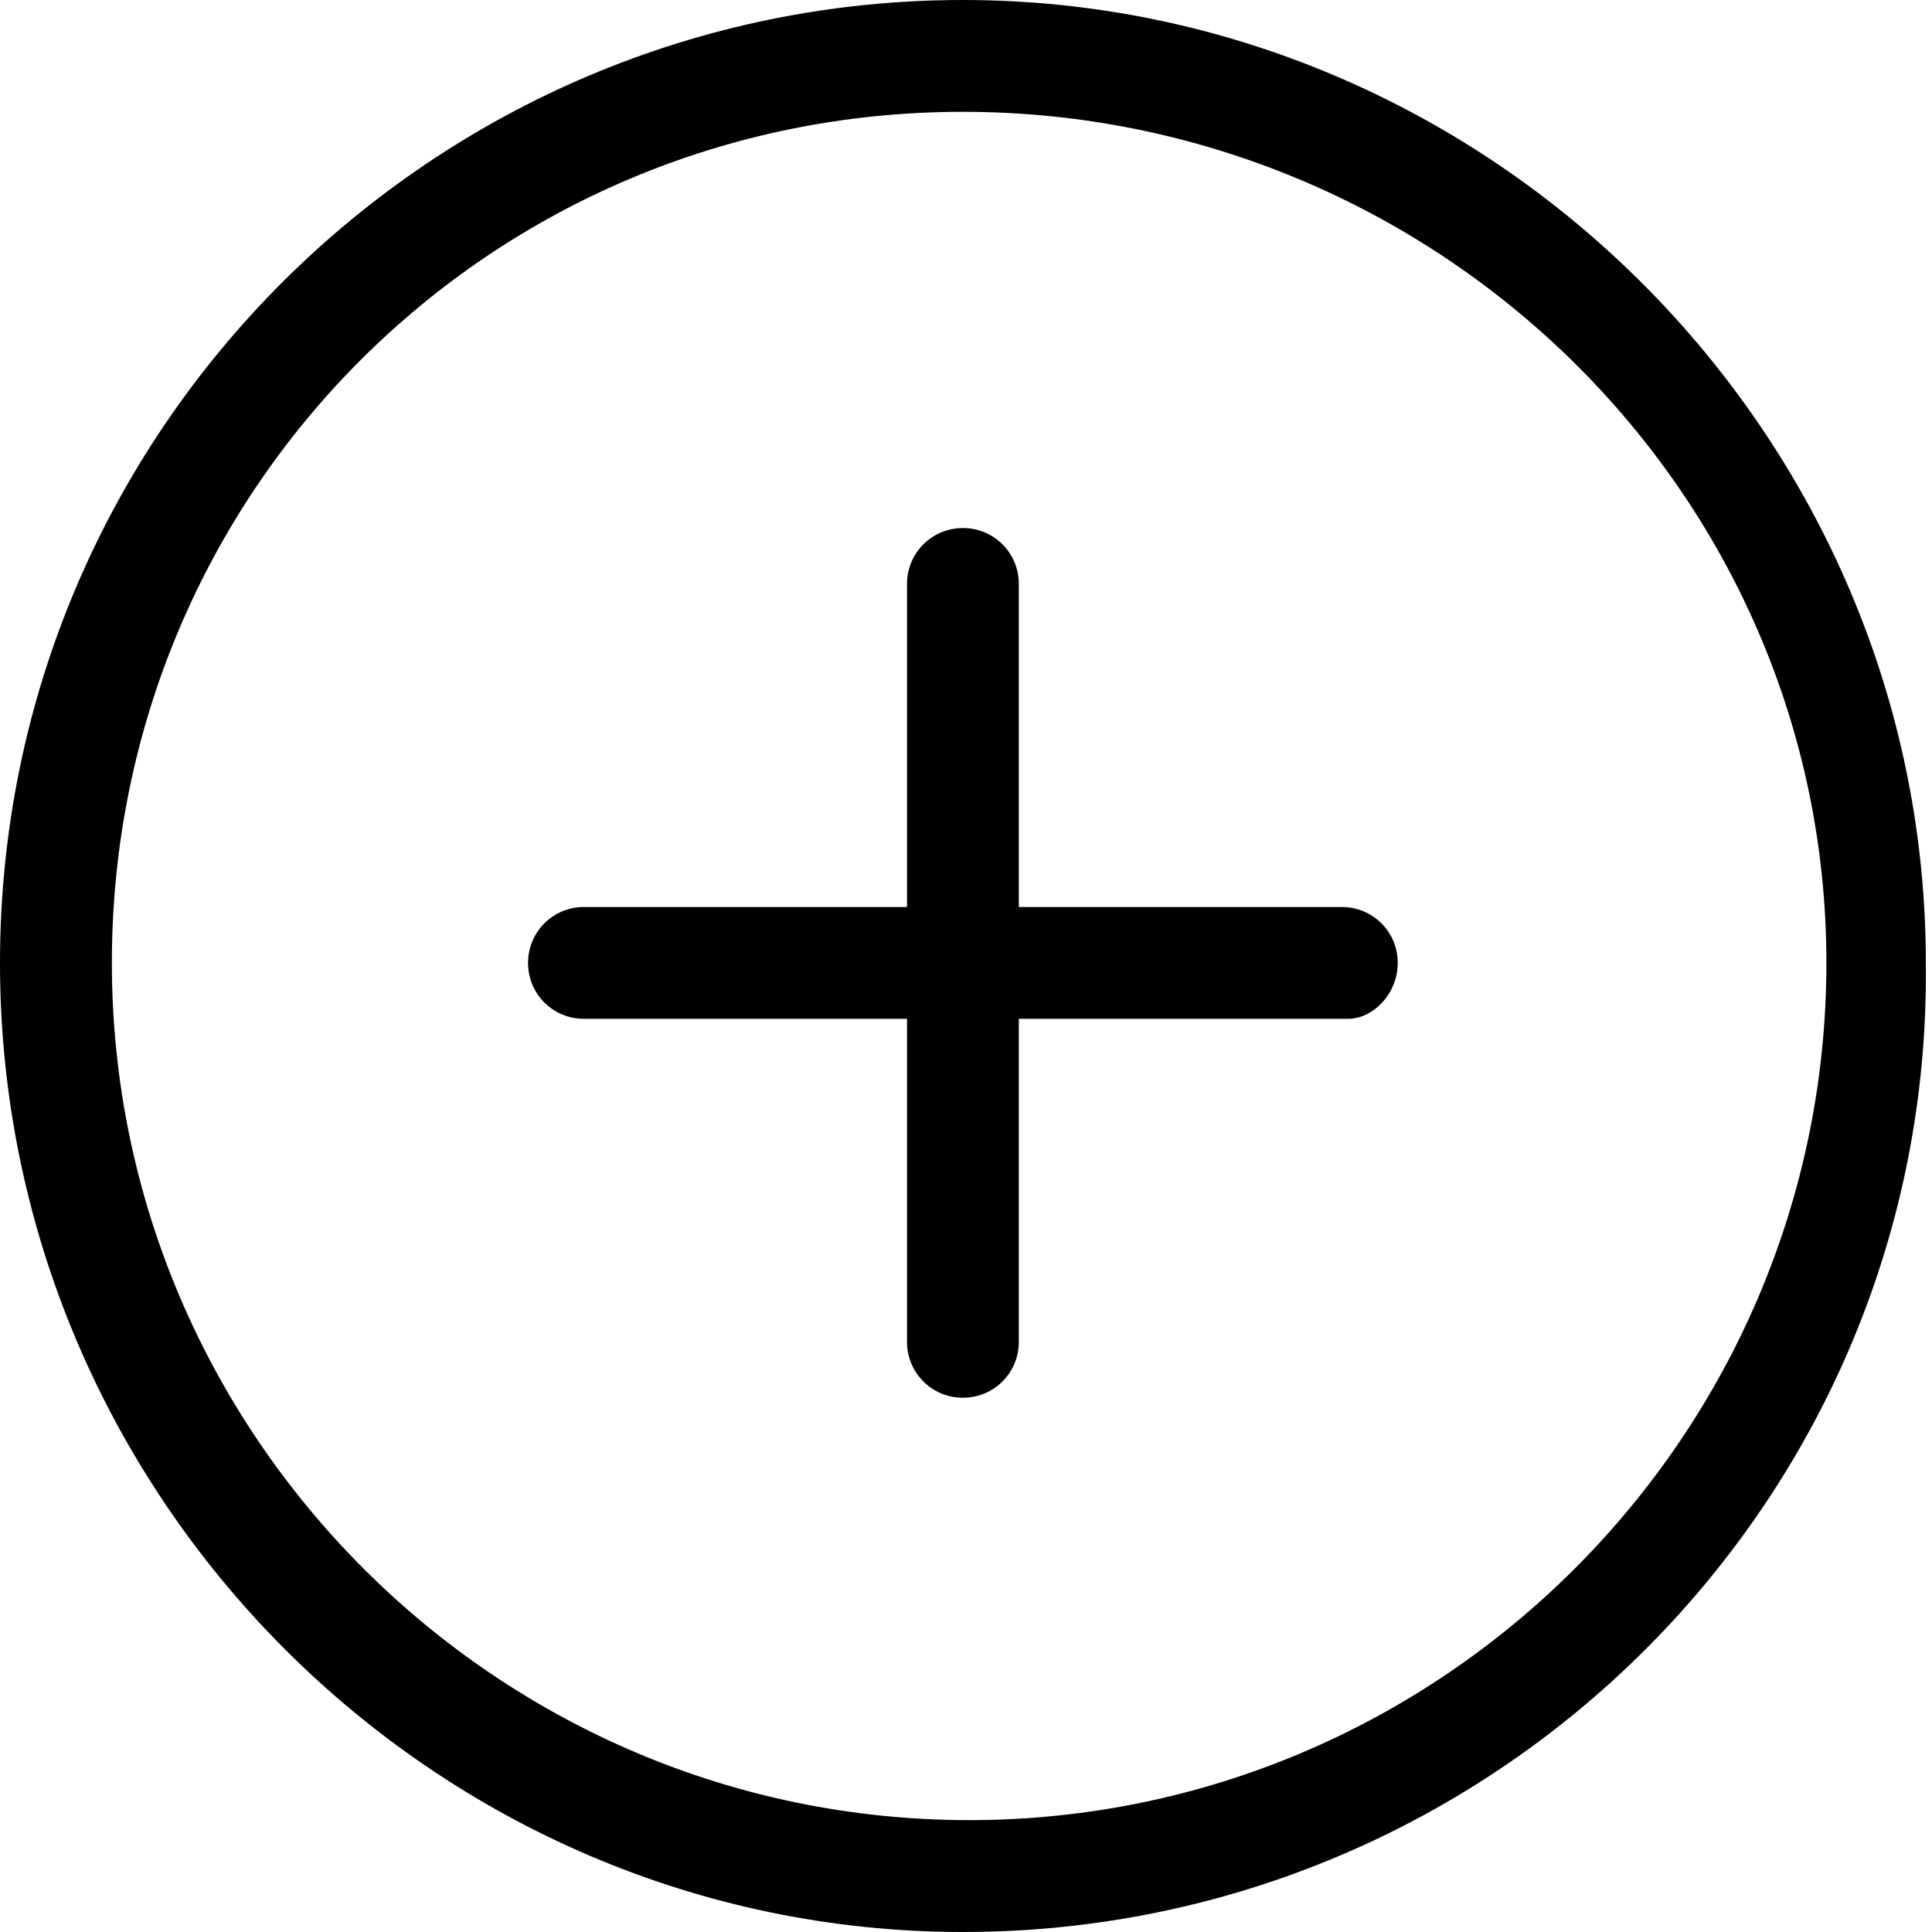 <!-- Generated by IcoMoon.io -->
<svg version="1.1" xmlns="http://www.w3.org/2000/svg" width="32" height="32" viewBox="0 0 32 32">
<title>PlusCircle</title>
<path d="M15.949 32c-8.746 0-15.949-7.203-15.949-16.051s7.203-15.949 15.949-15.949 15.949 7.203 15.949 15.949c0.103 8.849-7.1 16.051-15.949 16.051zM15.949 1.852c-7.82 0-14.096 6.277-14.096 14.096s6.379 14.199 14.199 14.199c7.82 0 14.199-6.379 14.199-14.199s-6.482-14.096-14.302-14.096z"></path>
<path d="M22.328 16.875h-12.656c-0.514 0-0.926-0.412-0.926-0.926s0.412-0.926 0.926-0.926h12.553c0.514 0 0.926 0.412 0.926 0.926s-0.412 0.926-0.823 0.926z"></path>
<path d="M15.949 23.151c-0.514 0-0.926-0.412-0.926-0.926v-12.553c0-0.514 0.412-0.926 0.926-0.926s0.926 0.412 0.926 0.926v12.553c0 0.514-0.412 0.926-0.926 0.926z"></path>
</svg>
